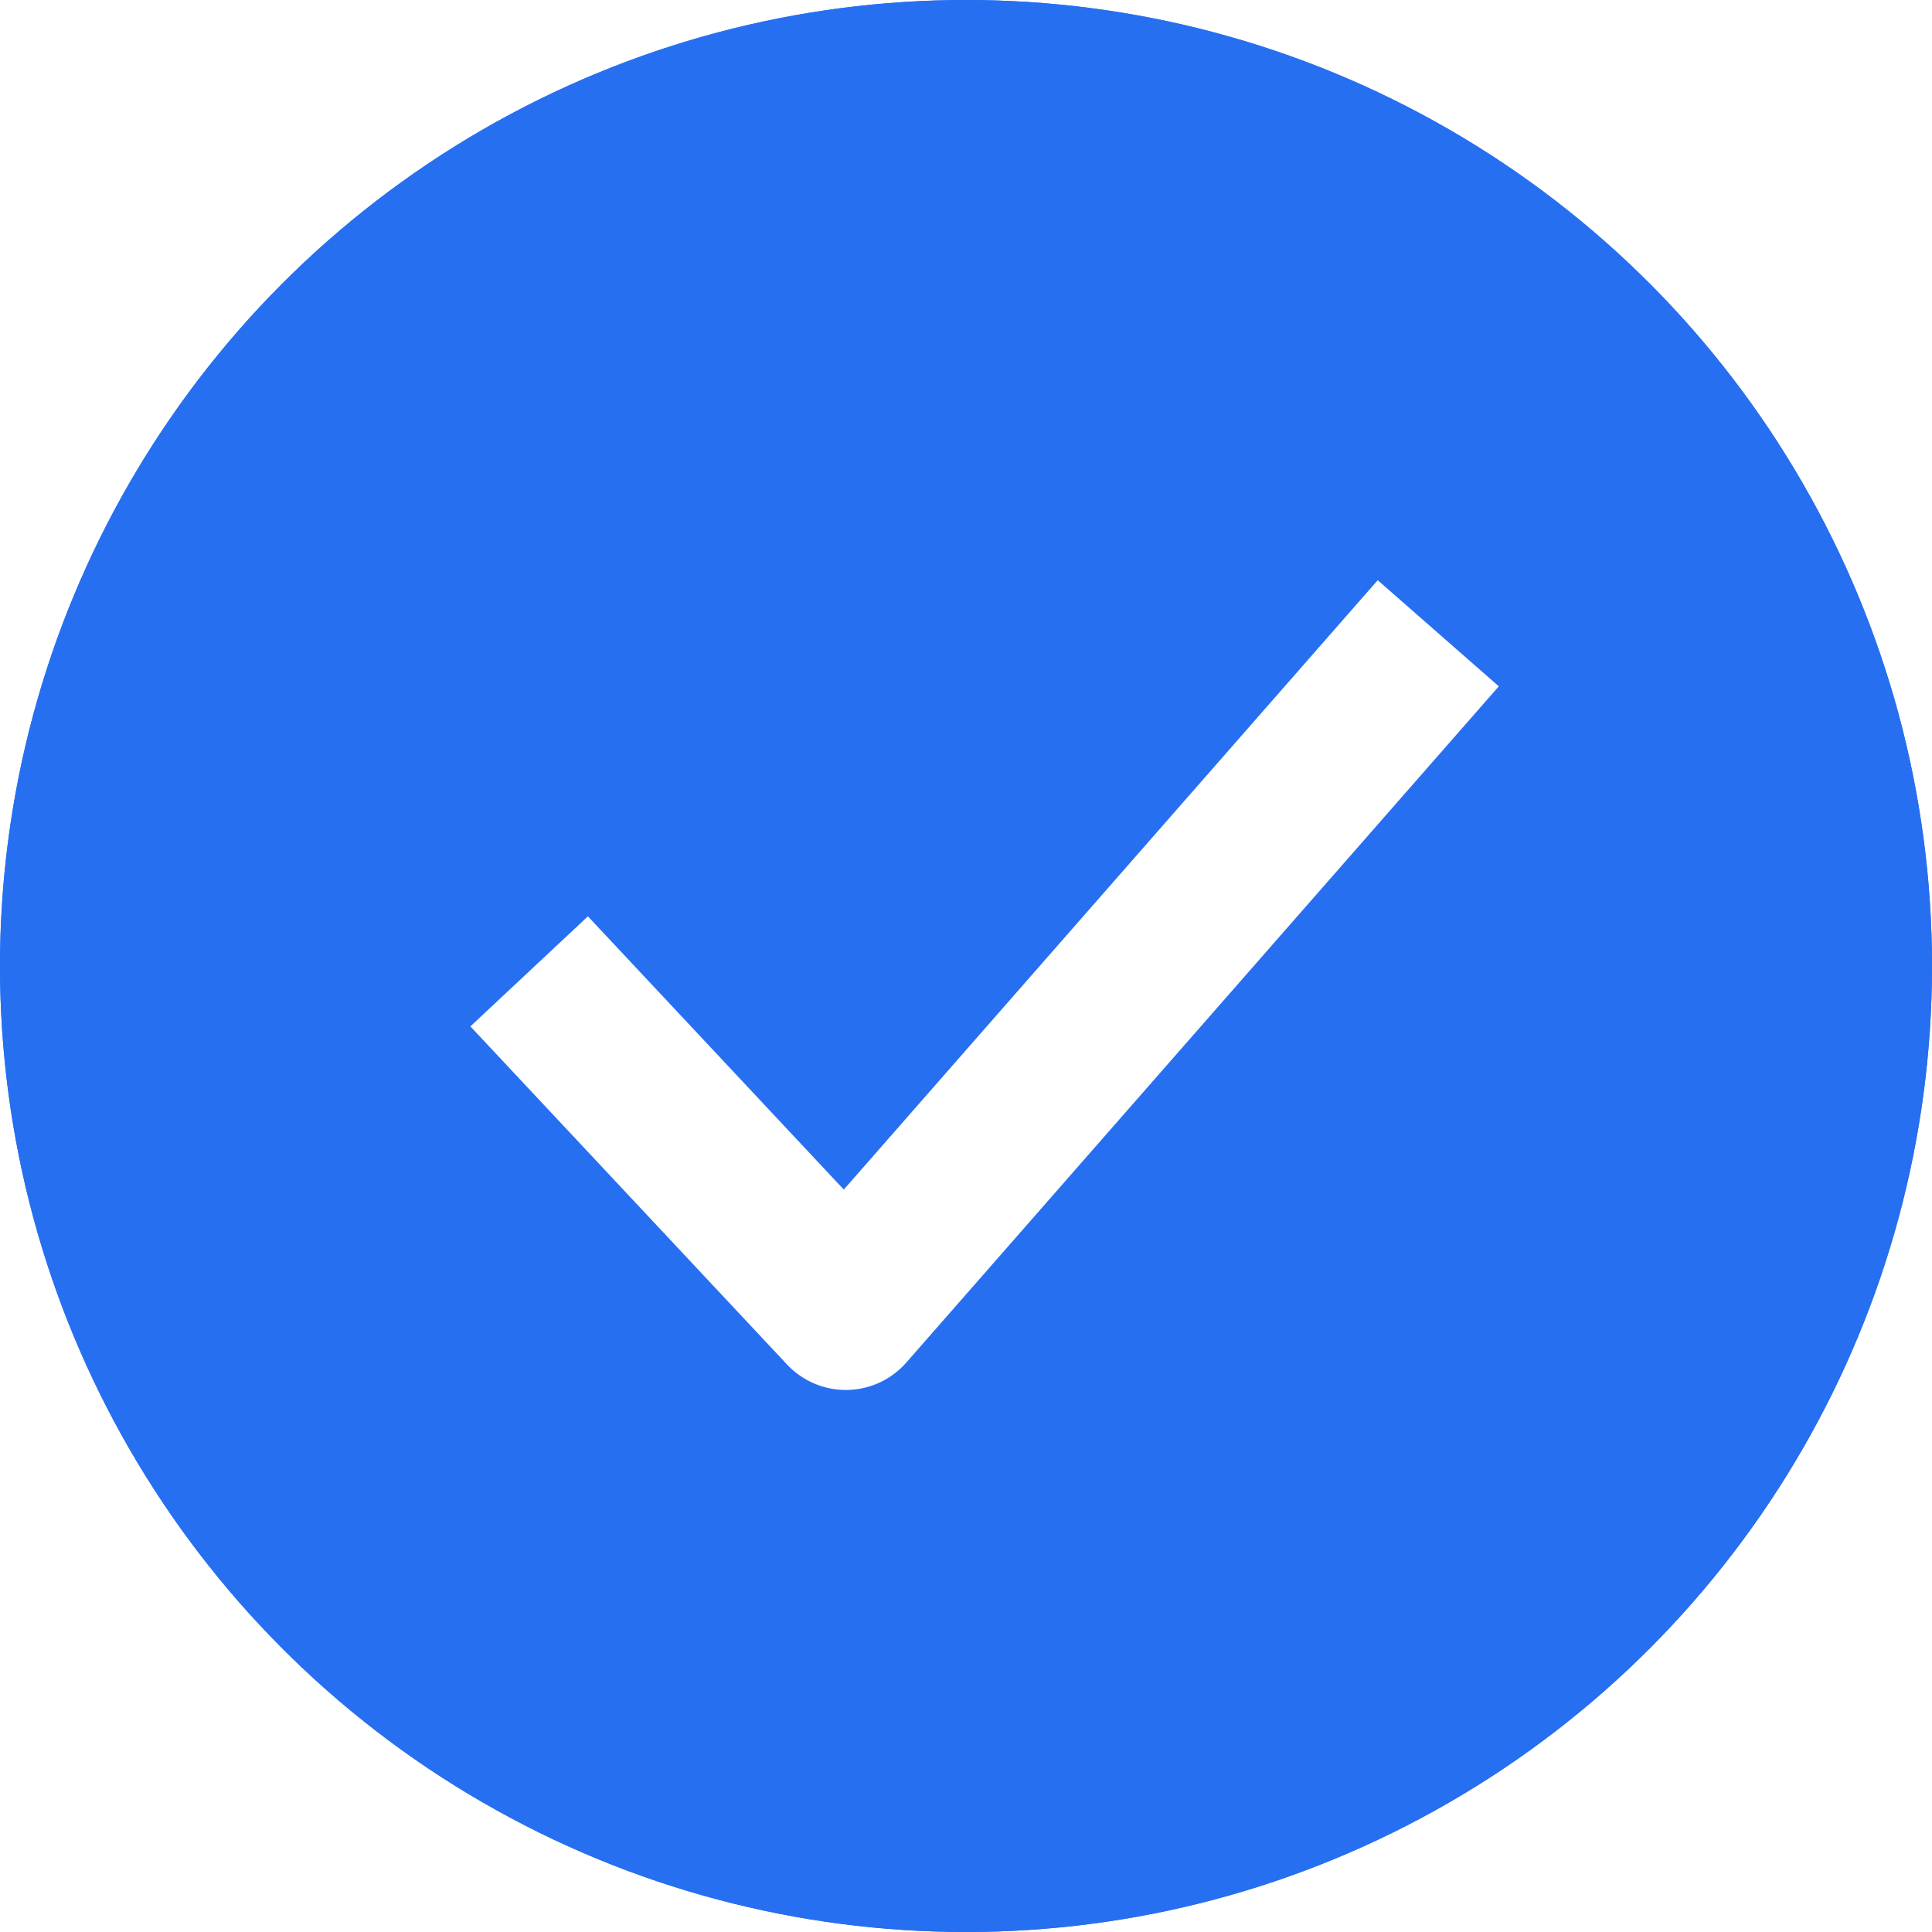 <svg width="36" height="36" xmlns="http://www.w3.org/2000/svg"><g fill="none" fill-rule="evenodd"><path fill="#FFF" d="M-678-877H72V747h-750z"/><path fill="#171629" opacity=".7" d="M-678-877H72V751h-750z"/><path fill="#FFF" d="M-678-43H72v790h-750z"/><circle fill="#276FF1" fill-rule="nonzero" cx="18" cy="18" r="18"/><path stroke="#FFF" stroke-width="3" stroke-linejoin="round" d="M9.86 18.1l5.9 6.3L26.8 11.8"/><g fill-rule="nonzero"><circle fill="#276FF1" cx="18" cy="18" r="18"/><path stroke="#FFF" stroke-width="3" stroke-linejoin="round" d="M9.86 18.1l5.9 6.3L26.8 11.8"/></g></g></svg>